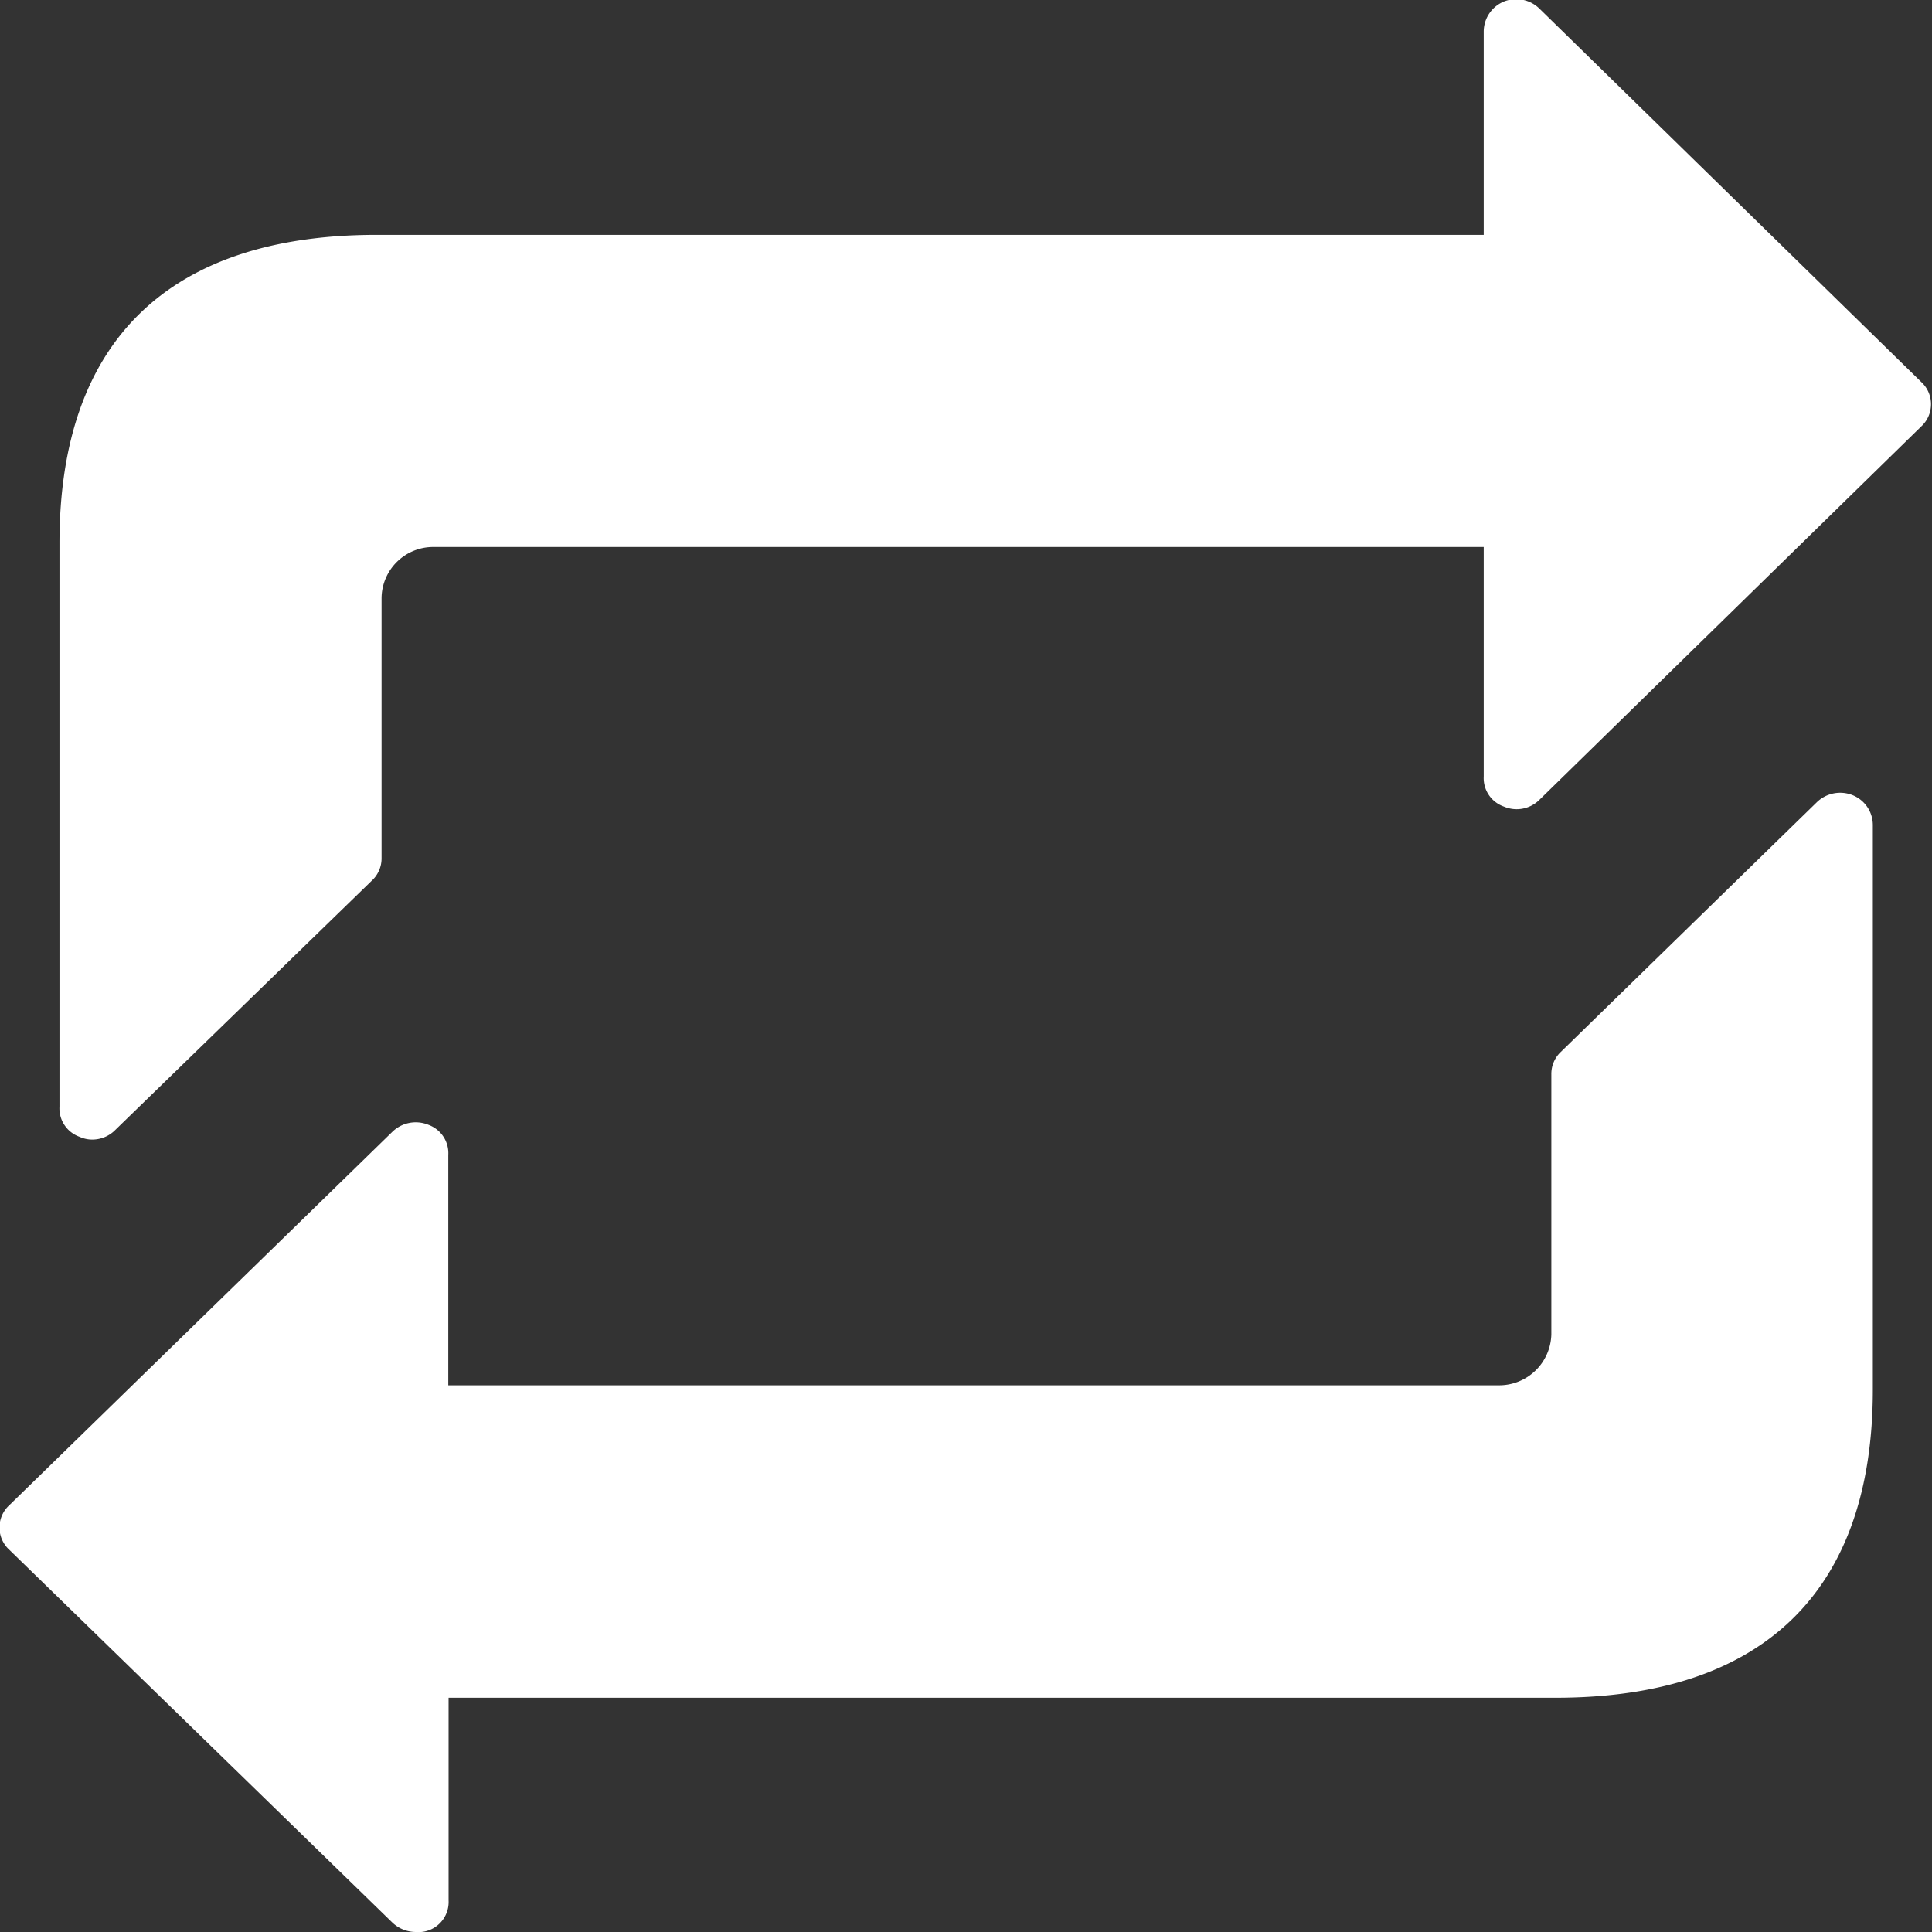        <svg id="Layer_1" data-name="Layer 1" xmlns="http://www.w3.org/2000/svg" viewBox="0 0 64 64">
          <rect x="0" y="0" width="64" height="64" fill="#333333" stroke="none"/>
          <defs>
            <style>
              .cls-1 {
                fill: #fff;
              }

            </style>
          </defs>
          <title>repeat</title>
          <path class="cls-1"
            d="M20.14,71.51a1.13,1.13,0,0,1-.78-.31L6.67,58.85a1,1,0,0,1,0-1.48L19.36,45a1.11,1.11,0,0,1,1.19-.23,1,1,0,0,1,.66,1V53.4H56a1.73,1.73,0,0,0,1.75-1.69V43.1a1,1,0,0,1,.31-.74l8.49-8.28a1.11,1.11,0,0,1,1.18-.23,1.07,1.07,0,0,1,.67,1V53.54c0,6.68-3.63,10.21-10.51,10.21H21.22v6.71a1,1,0,0,1-.67,1A1,1,0,0,1,20.14,71.51Z"
            transform="translate(-6.36 -7.51)" />
          <path class="cls-1"
            d="M9.41,45.26A1,1,0,0,1,9,45.17a1,1,0,0,1-.67-1V25.5c0-6.69,3.62-10.21,10.51-10.21H55.51V8.56a1.08,1.08,0,0,1,.67-1,1.1,1.1,0,0,1,1.18.24L70,20.16a1,1,0,0,1,0,1.48L57.36,34a1.07,1.07,0,0,1-1.18.23,1,1,0,0,1-.67-1V25.63H20.72A1.71,1.71,0,0,0,19,27.32v8.61a1,1,0,0,1-.32.75l-8.5,8.26A1.07,1.07,0,0,1,9.41,45.26Z"
            transform="translate(-6.36 -7.51)" />
        </svg>